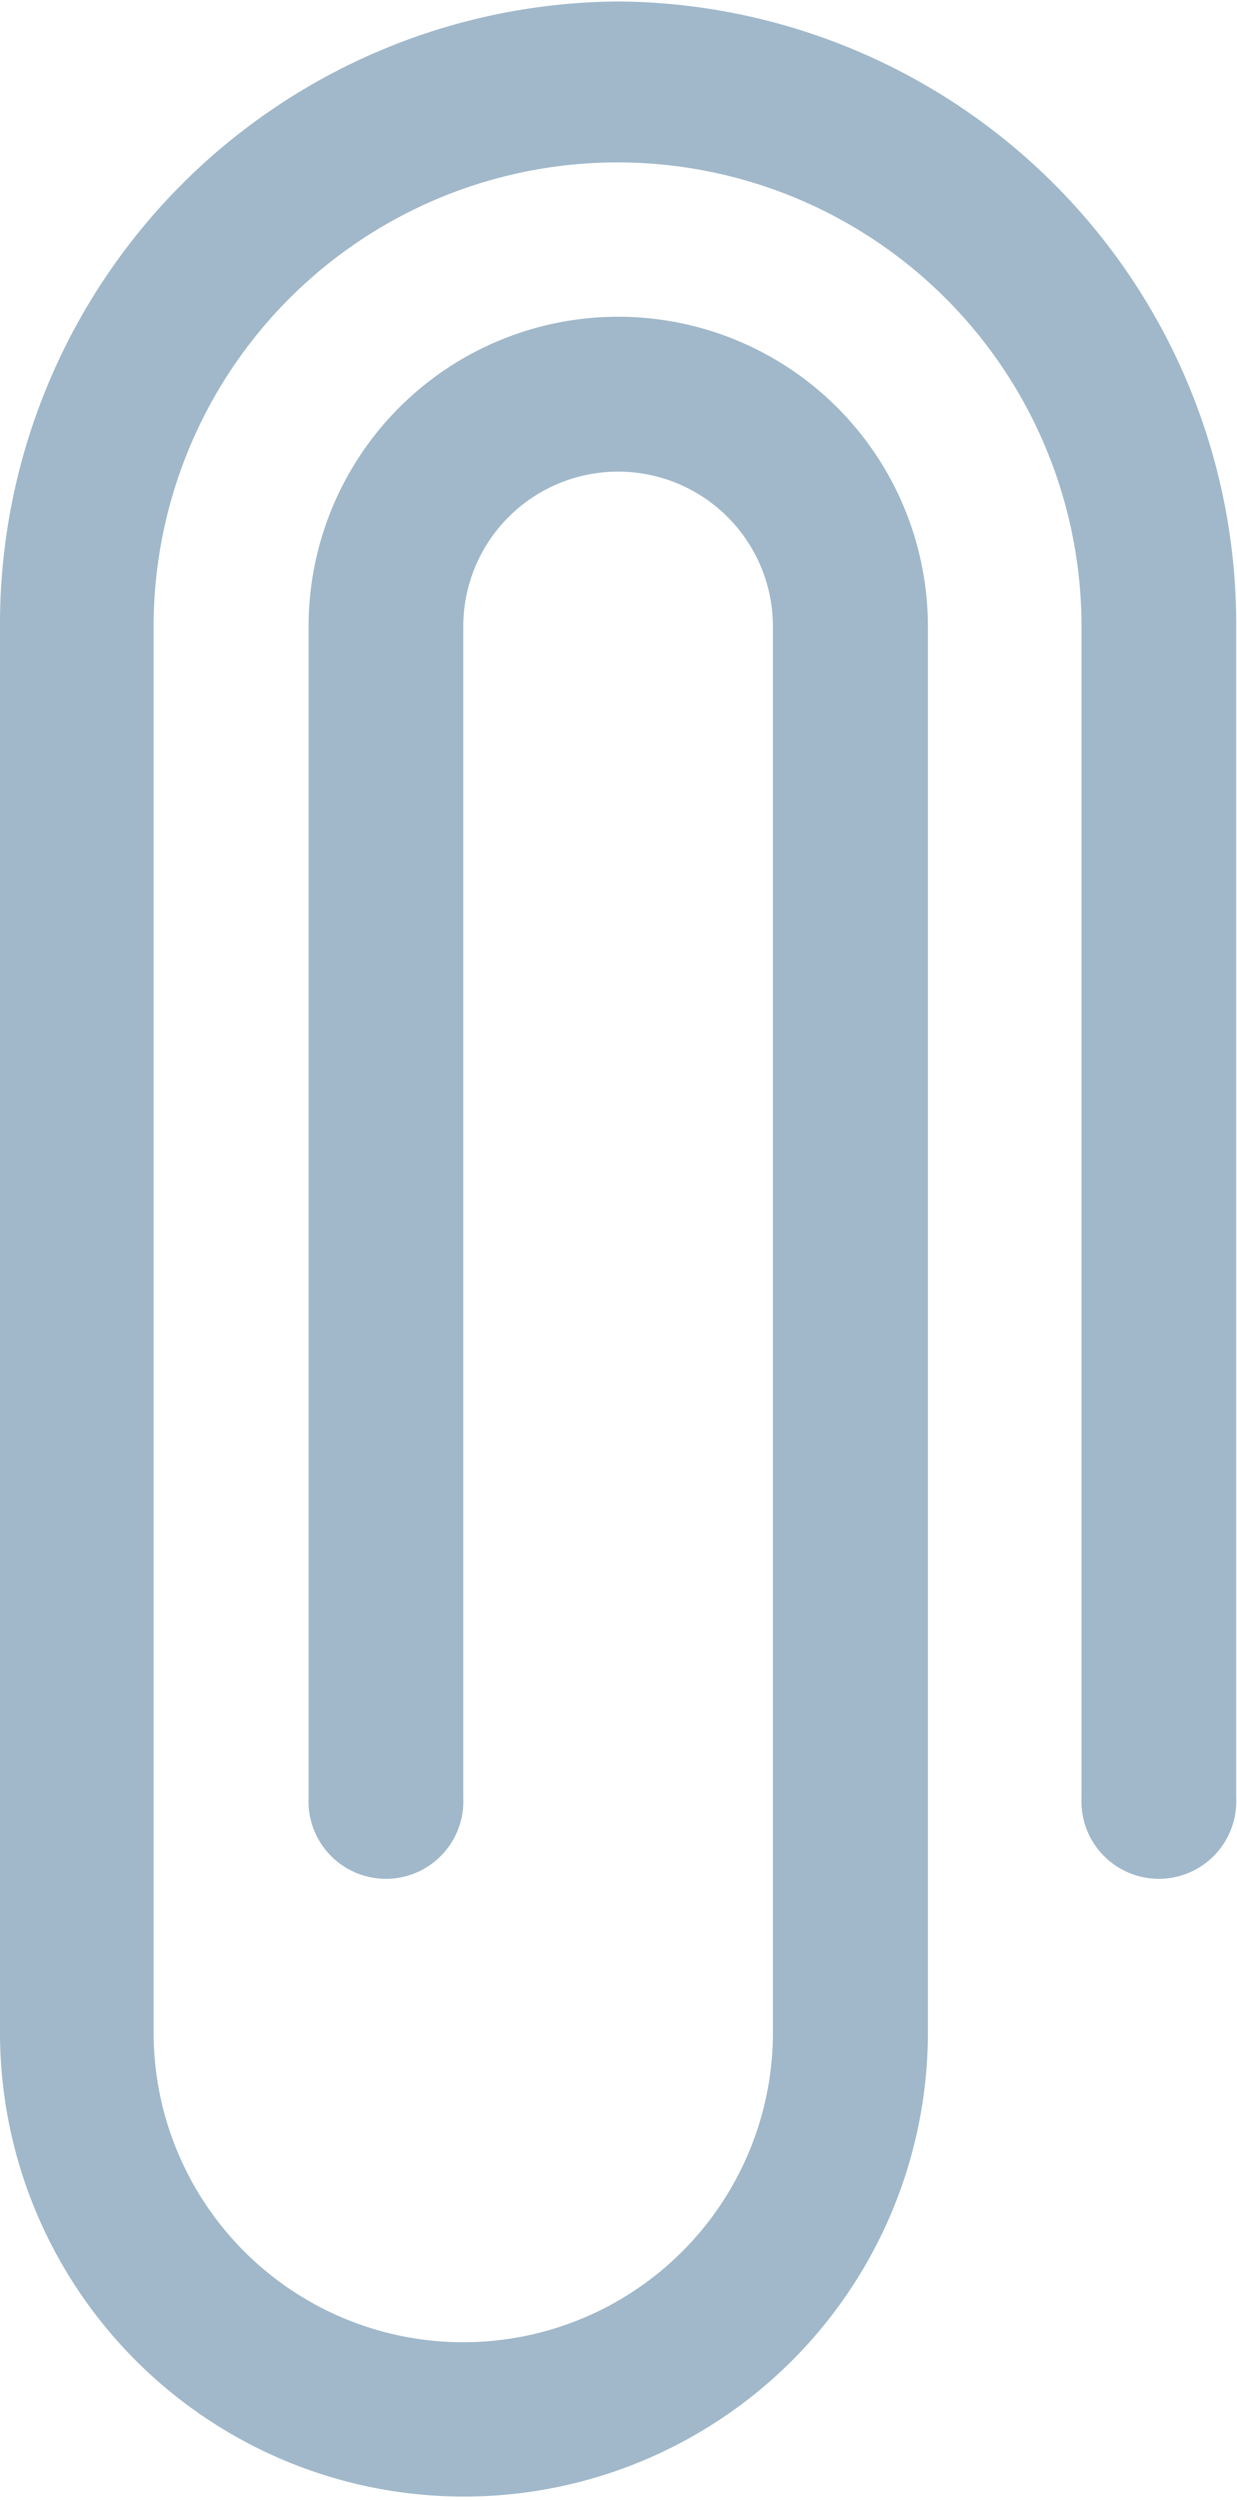 <svg xmlns="http://www.w3.org/2000/svg" width="9.188" height="18.562" viewBox="0 0 9.188 18.562">
<defs>
    <style>
      .cls-1 {
        fill: #a0b8ca;
        fill-rule: evenodd;
      }
    </style>
  </defs>
  <path id="icon-form-1" class="cls-1" d="M758.6,972.73a4.623,4.623,0,0,0-4.6,4.641v10.44a3.446,3.446,0,1,0,6.892,0v-10.44a2.3,2.3,0,1,0-4.6,0v8.7a0.575,0.575,0,1,0,1.149,0v-8.7a1.149,1.149,0,1,1,2.3,0v10.44a2.3,2.3,0,1,1-4.6,0v-10.44a3.446,3.446,0,1,1,6.892,0v8.7a0.575,0.575,0,1,0,1.149,0v-8.7A4.623,4.623,0,0,0,758.6,972.73Z" transform="translate(-754 -972.719)"/>
</svg>
